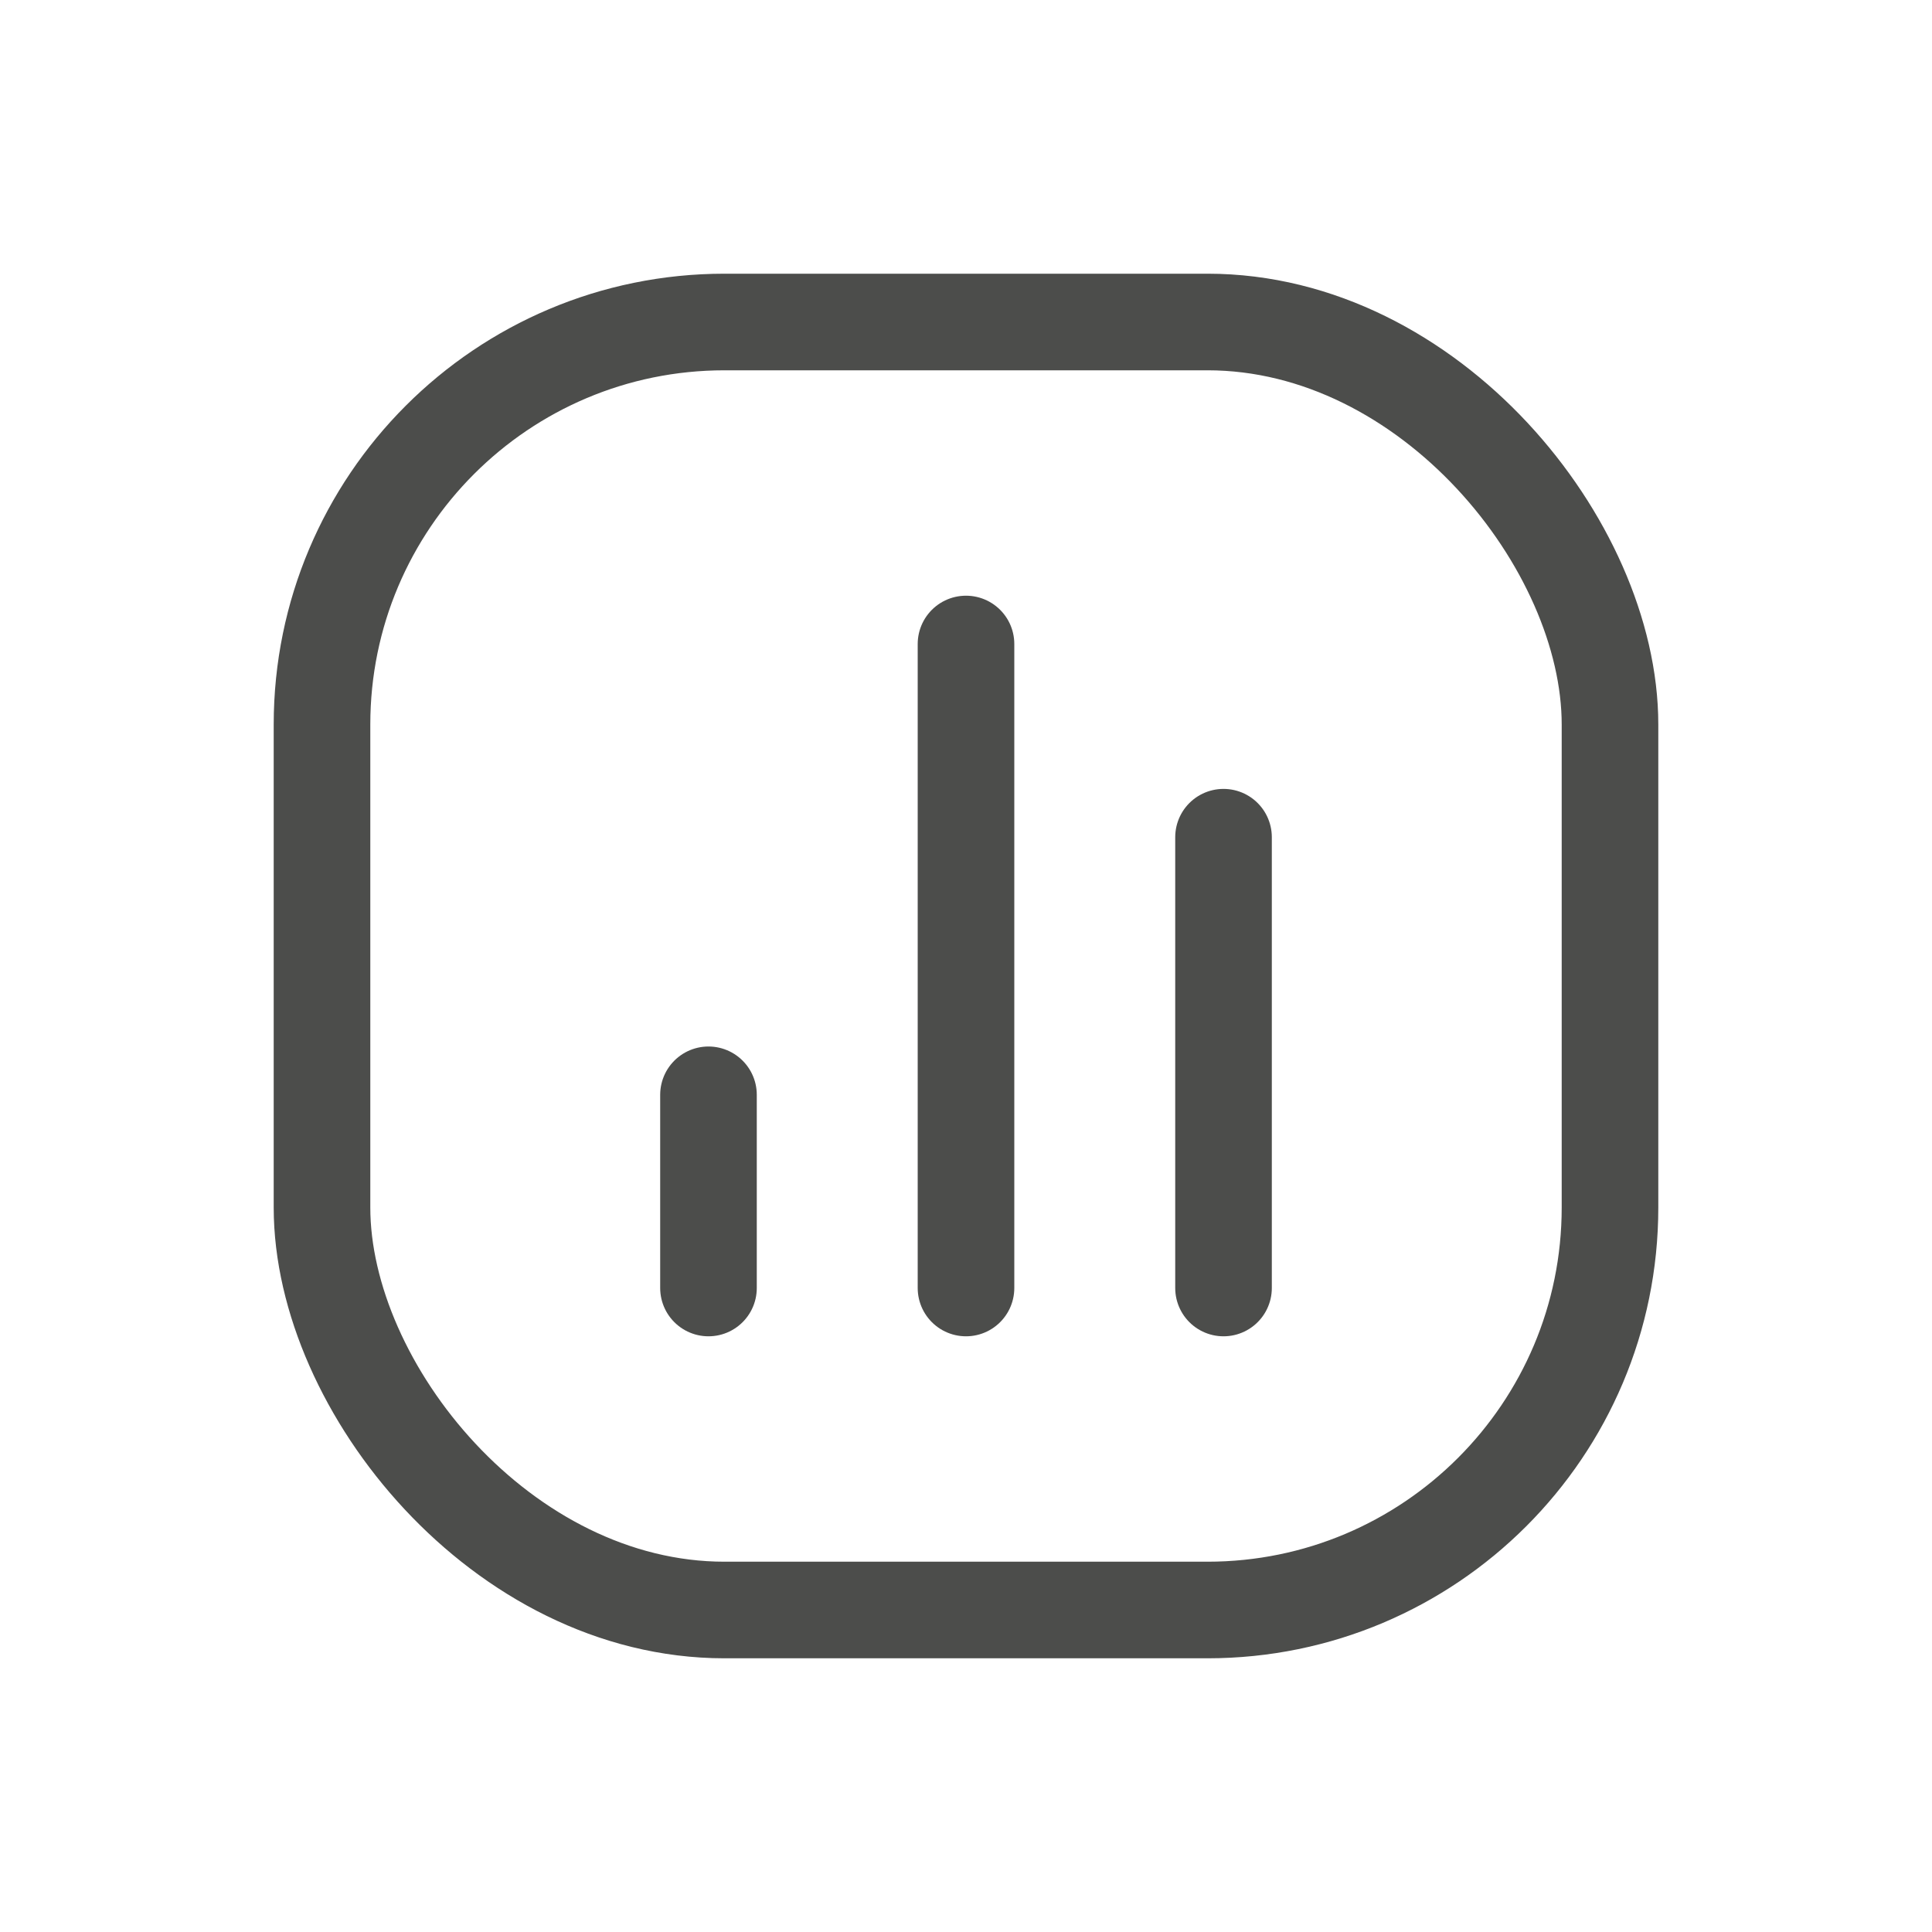 <svg width="24" height="24" viewBox="0 0 24 24" fill="none" xmlns="http://www.w3.org/2000/svg">
<rect x="4" y="4" width="16" height="16" rx="5" stroke="#4C4D4B" stroke-width="1.2"/>
<path d="M8.801 16L8.801 13.6" stroke="#4C4D4B" stroke-width="1.2" stroke-linecap="round" stroke-linejoin="round"/>
<path d="M12 16L12 8" stroke="#4C4D4B" stroke-width="1.2" stroke-linecap="round" stroke-linejoin="round"/>
<path d="M15.199 16L15.199 10.4" stroke="#4C4D4B" stroke-width="1.2" stroke-linecap="round" stroke-linejoin="round"/>
</svg>
